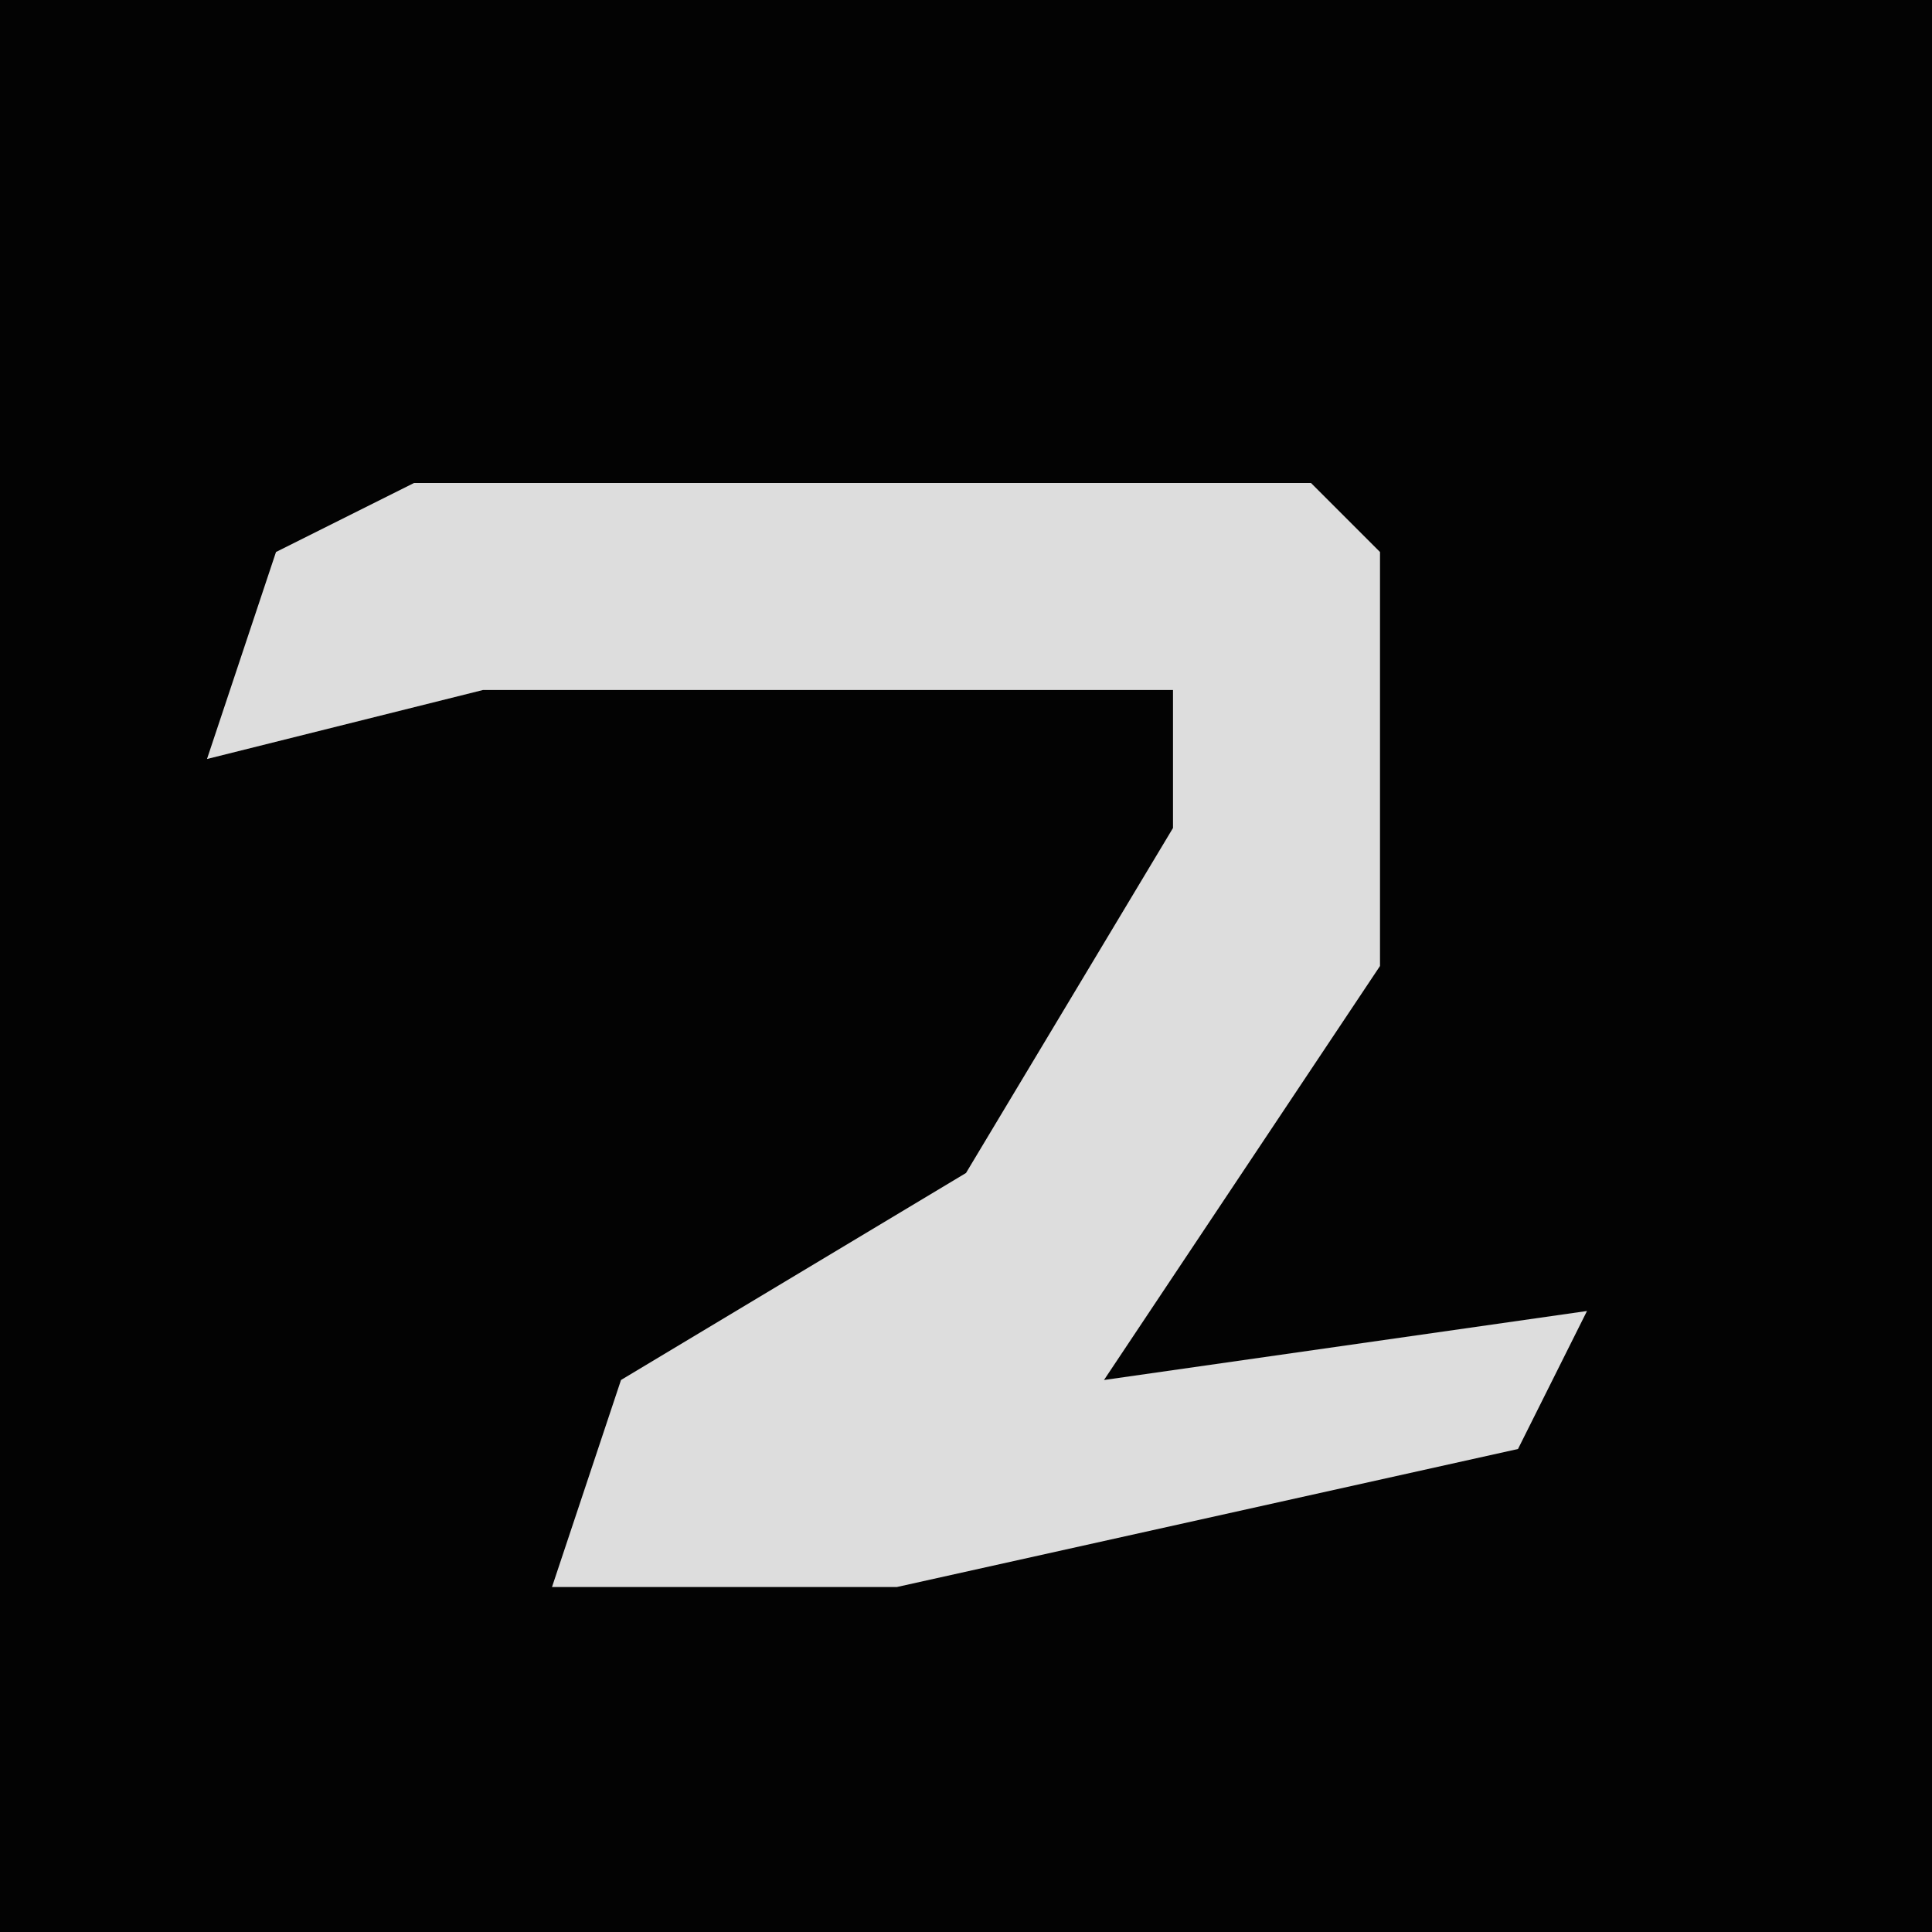 <?xml version="1.0" encoding="UTF-8"?>
<svg version="1.1" xmlns="http://www.w3.org/2000/svg" width="28" height="28">
<path d="M0,0 L28,0 L28,28 L0,28 Z " fill="#030303" transform="translate(0,0)"/>
<path d="M0,0 L13,0 L14,1 L14,7 L10,13 L17,12 L16,14 L7,16 L2,16 L3,13 L8,10 L11,5 L11,3 L1,3 L-3,4 L-2,1 Z " fill="#DDDDDD" transform="translate(6,7)"/>
</svg>
